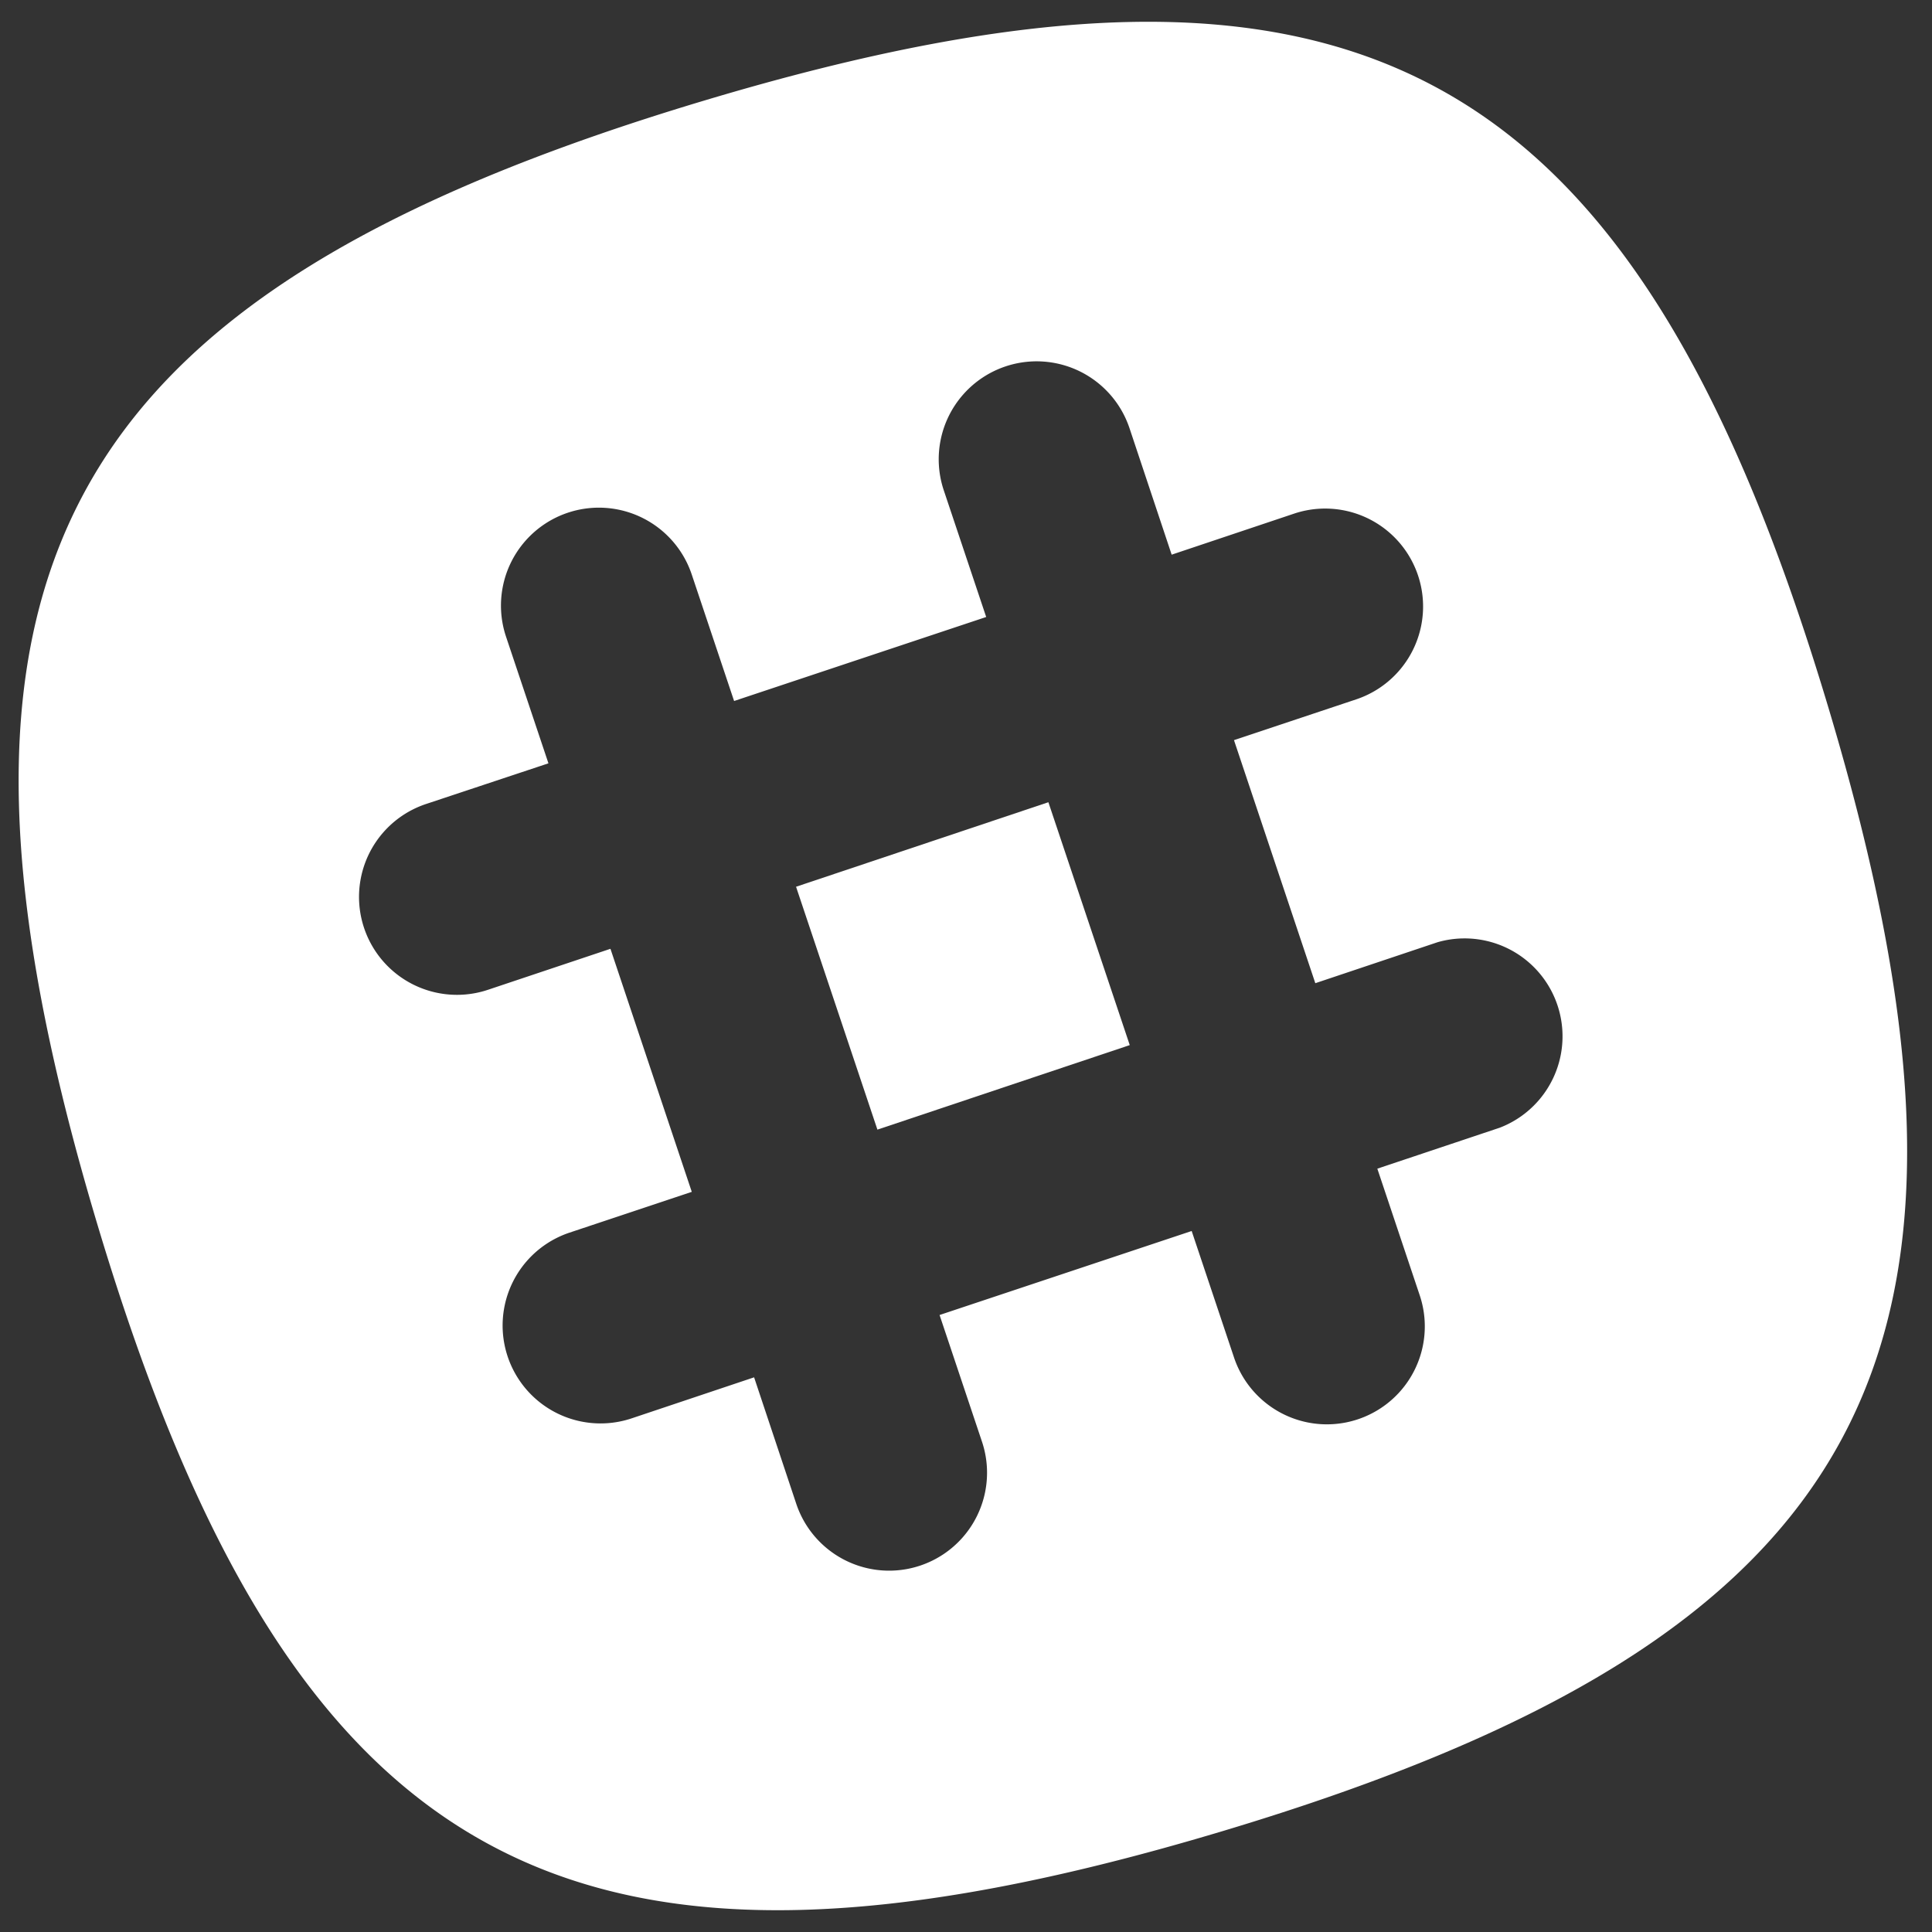 <svg id="Layer_1" data-name="Layer 1" xmlns="http://www.w3.org/2000/svg" viewBox="0 0 310 310"><rect x="0" y="0" width="310" height="310" fill="#333333" stroke="none"/><defs><style>.cls-1{fill:#fff;}</style></defs><title>slack-icon</title><g id="slack_white" data-name="slack white"><rect class="cls-1" x="133.15" y="134.45" width="42.7" height="41.1" transform="translate(-41.23 57.09) rotate(-18.52)"/><path class="cls-1" d="M293.32,113.35C262.09,9.23,217-15.06,112.85,16.18S-15.56,92.53,15.68,196.65,92,325.06,196.15,293.82,324.56,217.47,293.32,113.35Zm-52.66,67.59L221,187.52l6.8,20.31a15.71,15.71,0,1,1-29.79,10l-6.8-20.31L150.76,211l6.8,20.31a15.71,15.71,0,1,1-29.79,10L121,221l-19.64,6.58a15.71,15.71,0,0,1-10-29.79L111,191.24l-13.05-39-19.63,6.57a15.71,15.71,0,0,1-10-29.79L88,122.48l-6.8-20.31a15.71,15.71,0,1,1,29.79-10l6.8,20.31L158.24,99l-6.8-20.31a15.71,15.71,0,1,1,29.79-10L188,89l19.63-6.58a15.71,15.71,0,0,1,10,29.79L198,118.76l13.05,39,19.63-6.58A15.71,15.71,0,0,1,240.66,180.94Z"/></g></svg>